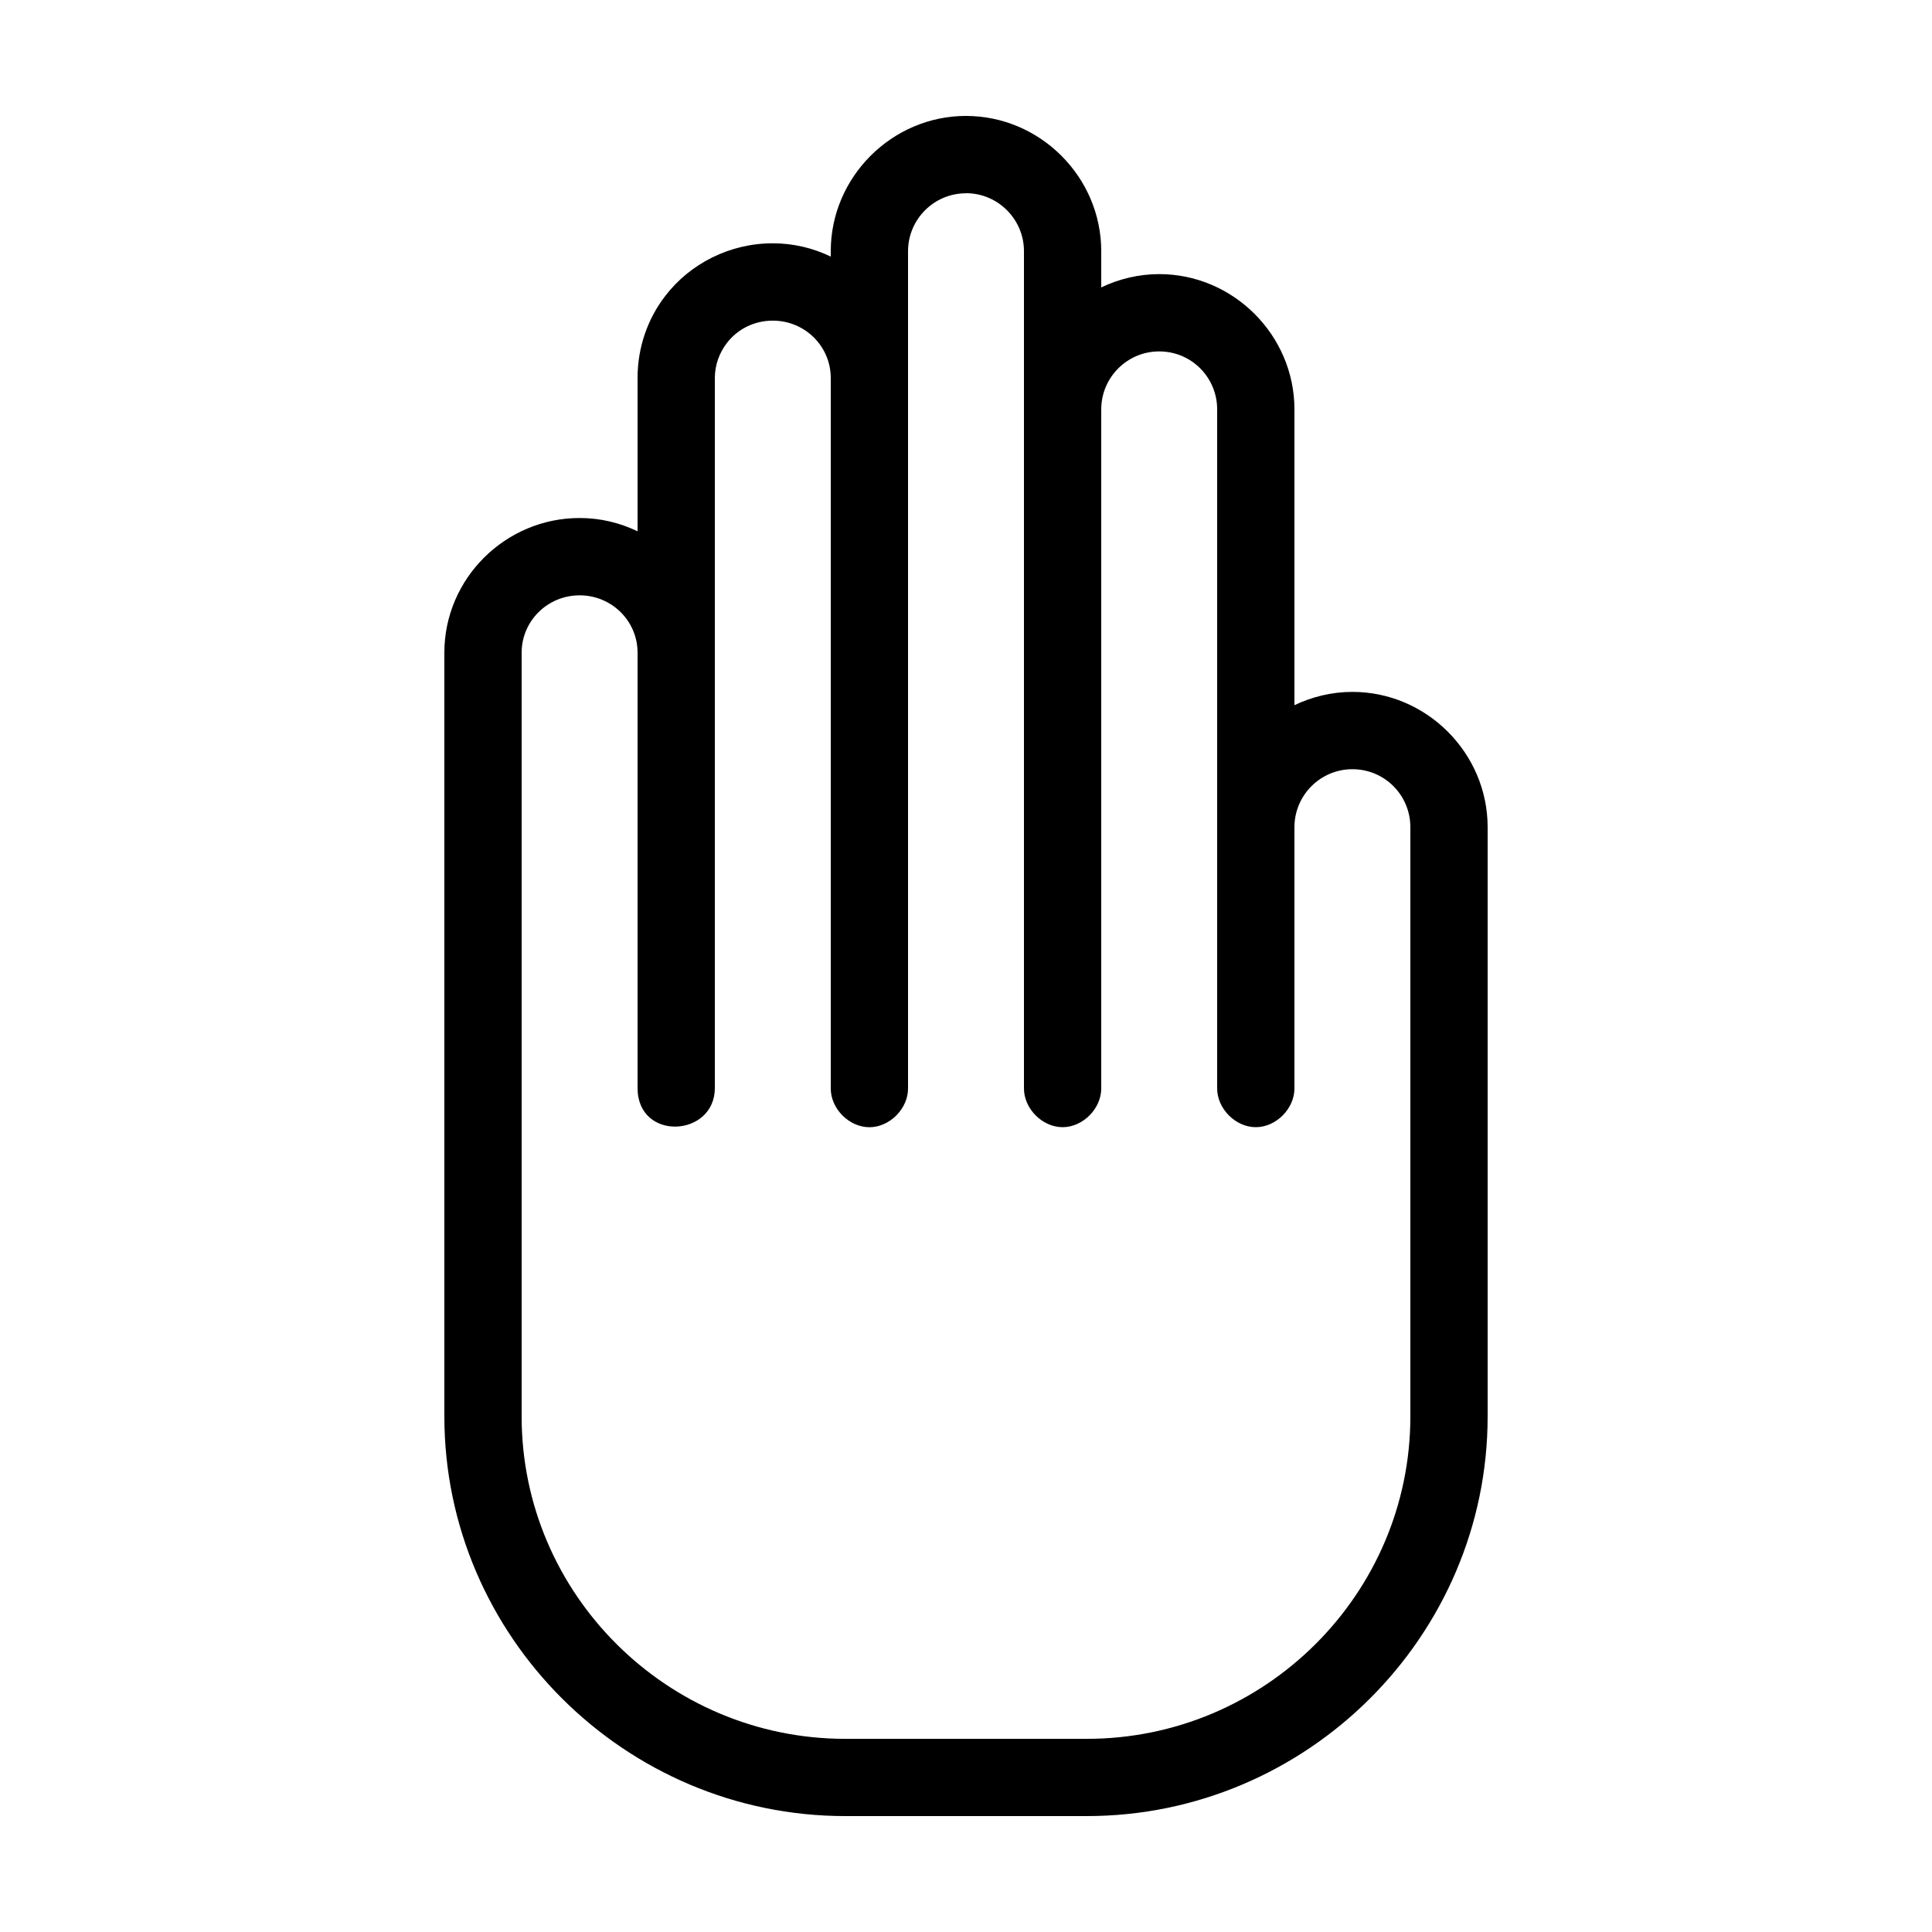 <svg xmlns:dc="http://purl.org/dc/elements/1.1/" xmlns:cc="http://creativecommons.org/ns#" xmlns:rdf="http://www.w3.org/1999/02/22-rdf-syntax-ns#" xmlns:svg="http://www.w3.org/2000/svg" xmlns="http://www.w3.org/2000/svg" xmlns:sodipodi="http://sodipodi.sourceforge.net/DTD/sodipodi-0.dtd" xmlns:inkscape="http://www.inkscape.org/namespaces/inkscape" version="1.1" x="0px" y="0px" viewBox="0 0 100 100"><g transform="translate(0,-952.362)"><path style="text-indent:0;text-transform:none;direction:ltr;block-progression:tb;baseline-shift:baseline;color:#000000;enable-background:accumulate;" d="m 50,958.362 c -3.835,0 -7,3.167 -7,7 l 0,0.281 c -0.914,-0.439 -1.926,-0.688 -3,-0.688 -2.232,0 -4.28,1.052 -5.562,2.719 -0.91,1.176 -1.438,2.663 -1.438,4.25 l 0,7.938 c -0.913,-0.44 -1.925,-0.688 -3,-0.688 -3.84,0 -7,3.131 -7,6.969 0,13.205 0,26.34 0,39.531 0,11.375 9.352,20.688 20.75,20.688 l 12.5,0 c 11.407,0 20.75,-9.314 20.75,-20.688 5.02e-4,-10.173 0,-20.327 0,-30.5 0,-3.833 -3.159,-7 -7,-7 -1.066,0 -2.091,0.254 -3,0.688 l 0,-15.312 c 0,-3.833 -3.159,-7 -7,-7 -1.066,0 -2.091,0.254 -3,0.688 l 0,-1.875 c 0,-3.838 -3.165,-7 -7,-7 z m 0,4 c 1.661,0 3,1.358 3,3 l 0,8.188 c 0,0.062 0,0.125 0,0.188 l 0,34.938 c -0.015,1.057 0.943,2.029 2,2.029 1.057,0 2.015,-0.972 2,-2.029 l 0,-35 c 0,-0.042 0,-0.083 0,-0.125 0,-1.647 1.339,-3 3,-3 1.675,0 3,1.353 3,3 l 0,24.906 c 0,0.073 0,0.146 0,0.219 l 0,10 c -0.015,1.057 0.943,2.029 2,2.029 1.057,0 2.015,-0.972 2,-2.029 l 0,-10.063 c 0,-0.052 0,-0.104 0,-0.156 l 0,-3.281 c 0,-1.647 1.339,-3 3,-3 1.675,0 3,1.353 3,3 0,10.193 0,20.306 0,30.5 0,9.186 -7.519,16.688 -16.75,16.688 l -12.5,0 c -9.22,0 -16.75,-7.503 -16.75,-16.688 5e-4,-13.18 0,-26.348 0,-39.531 0,-1.642 1.344,-2.969 3,-2.969 1.656,0 3,1.322 3,2.969 l 0,22.531 c 0,2.775 4,2.553 4,0 l 0,-22.531 0,-14.219 c 0,-0.669 0.235,-1.31 0.625,-1.812 0.543,-0.708 1.402,-1.156 2.375,-1.156 1.661,0 3,1.327 3,2.969 0,0.062 0,0.125 0,0.188 l 0,36.563 c -0.015,1.057 0.943,2.029 2,2.029 1.057,0 2.015,-0.972 2,-2.029 l 0,-36.594 c 0,-0.052 0,-0.104 0,-0.156 l 0,-6.562 c 0,-1.647 1.339,-3 3,-3 z" /></g></svg>